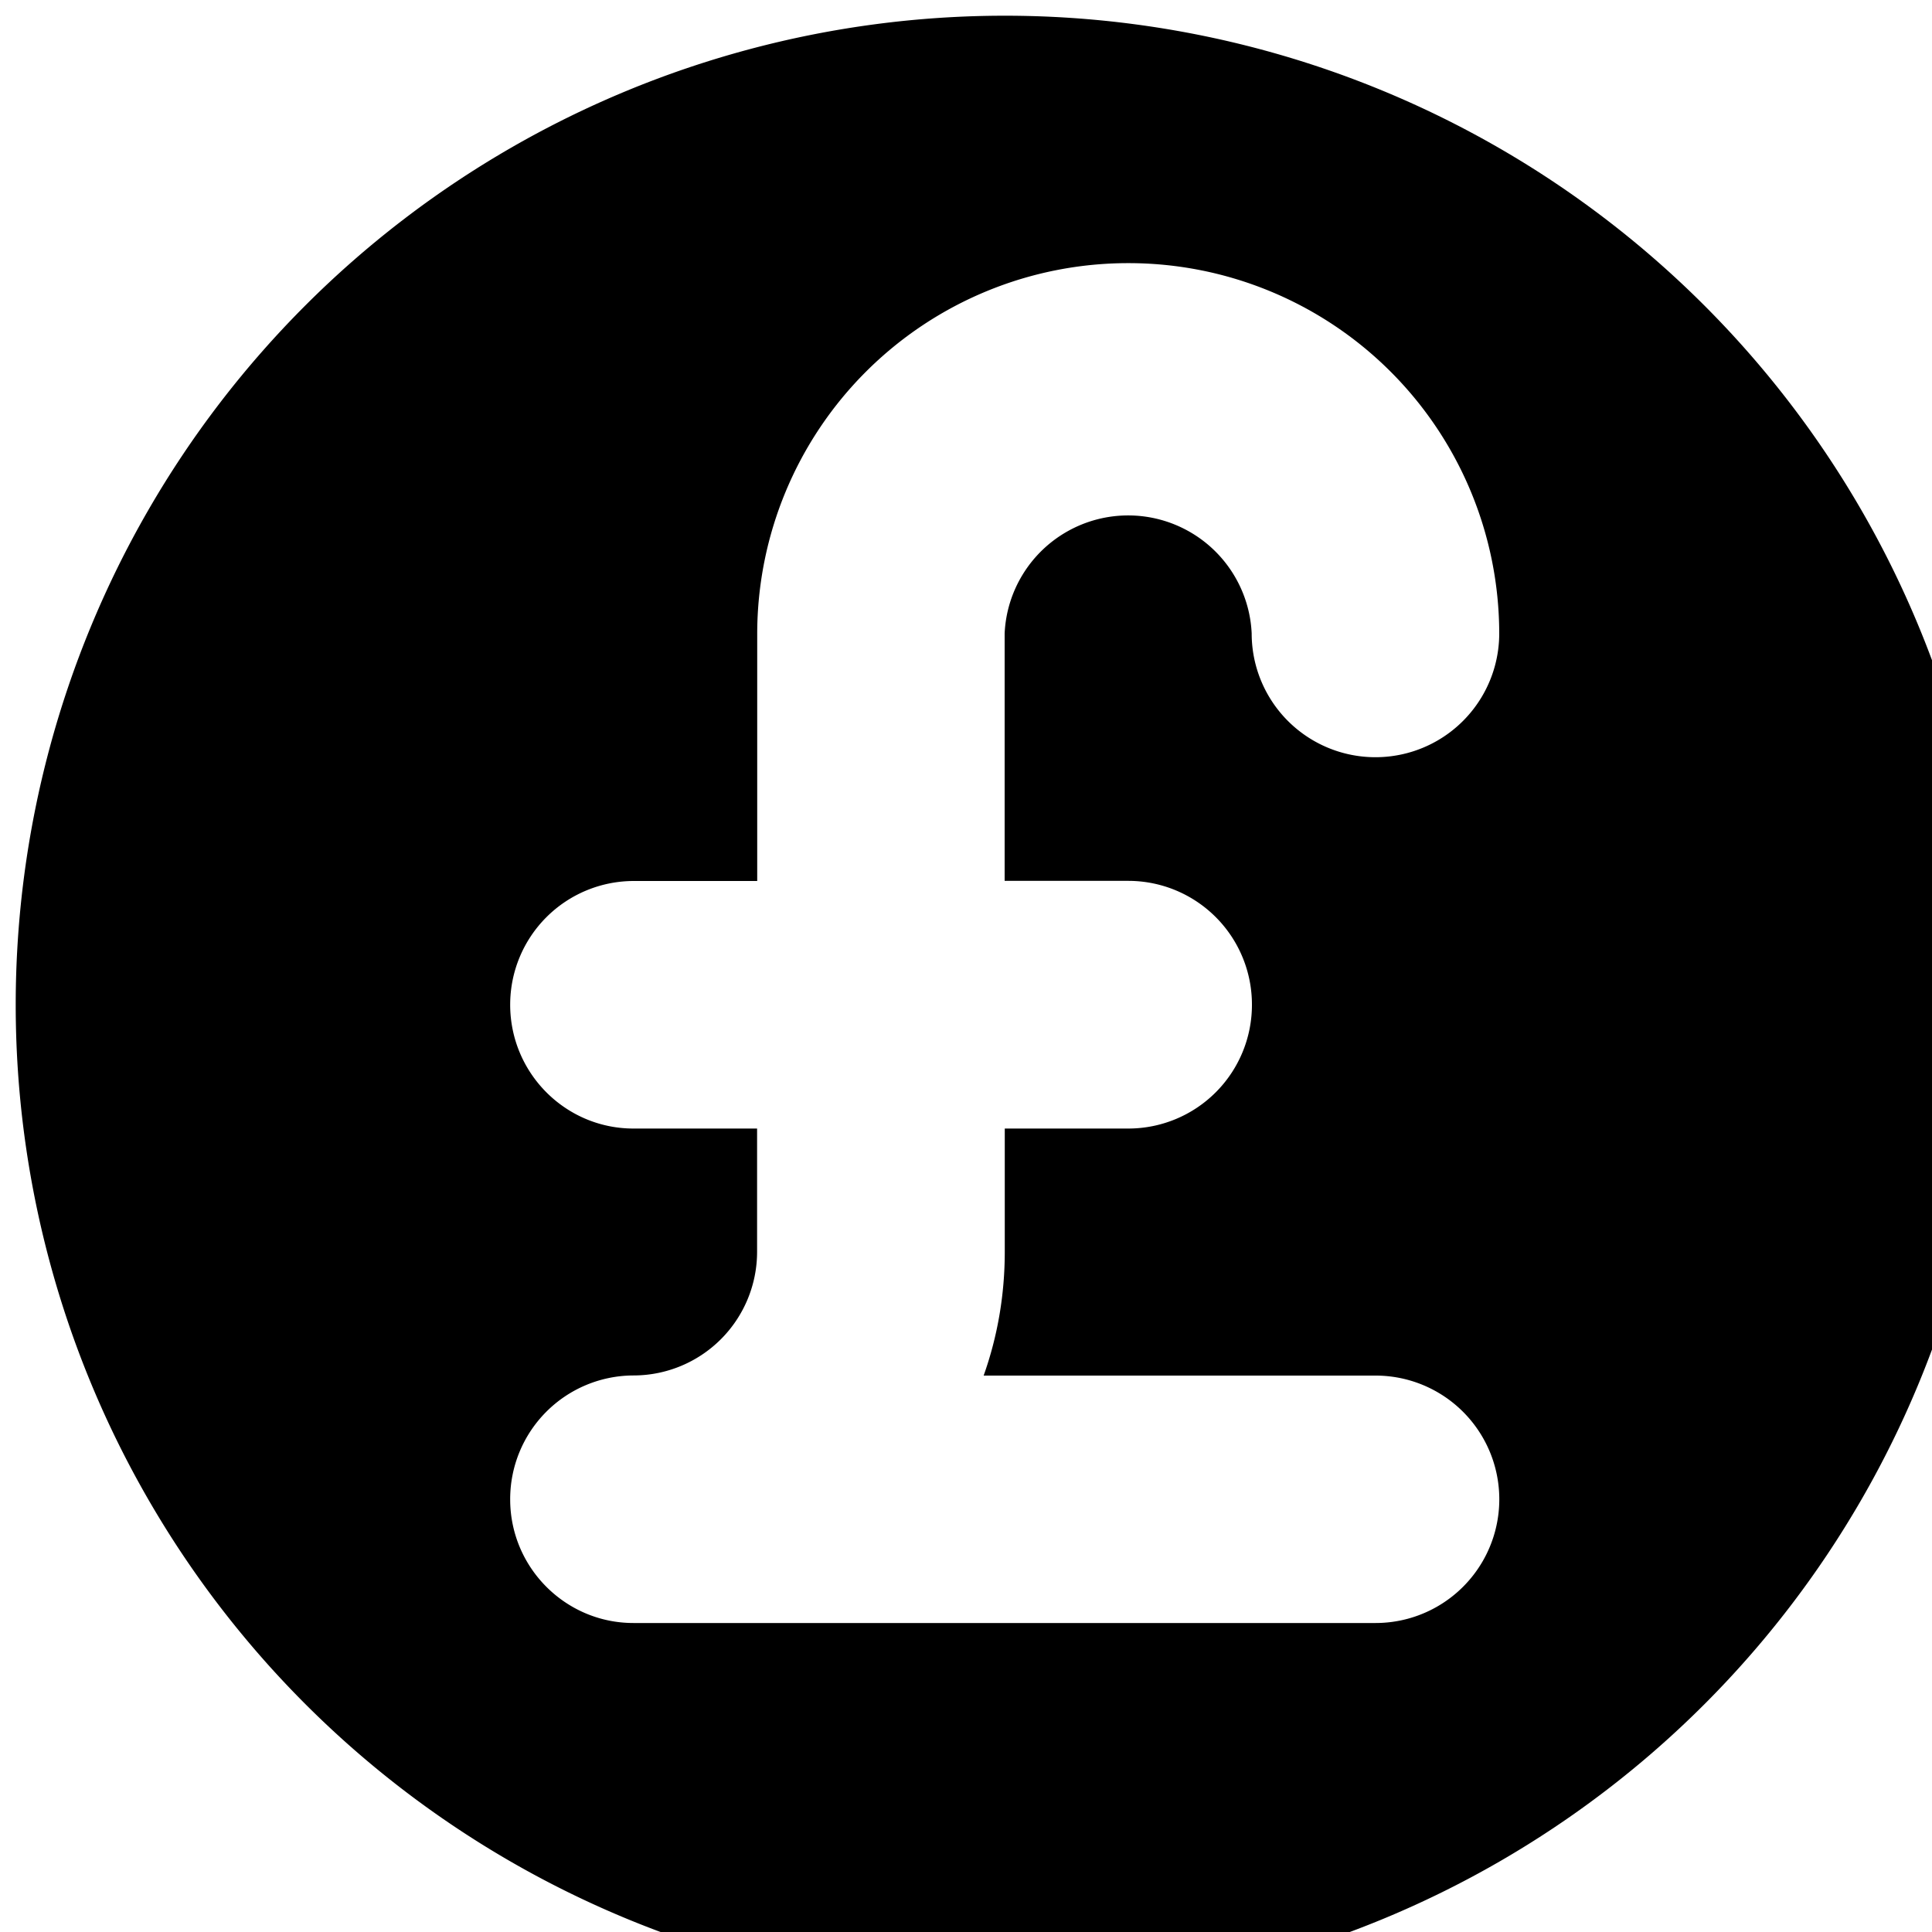 <svg xmlns="http://www.w3.org/2000/svg" width="15" height="15"><path d="M7.8 15.48A7.679 7.679 0 0 1 .122 7.8 7.679 7.679 0 0 1 7.801.122a7.679 7.679 0 0 1 7.68 7.68 7.679 7.679 0 0 1-7.68 7.68zm.962-13.437a2.88 2.88 0 0 0-2.883 2.875V6.84h-.961a.96.96 0 0 0-.957.96c0 .532.43.962.957.962h.96v.957a.96.96 0 0 1-.96.96.96.96 0 0 0-.957.962c0 .53.43.96.957.96h5.762a.96.96 0 1 0 0-1.921H7.637c.11-.309.164-.633.164-.961v-.957h.96A.96.96 0 0 0 9.72 7.8a.96.96 0 0 0-.957-.961H7.8V4.918a.96.96 0 0 1 1.918 0 .96.96 0 1 0 1.922 0 2.878 2.878 0 0 0-2.88-2.875zm0 0" fill="rgb(0%,0%,0%)"/></svg>